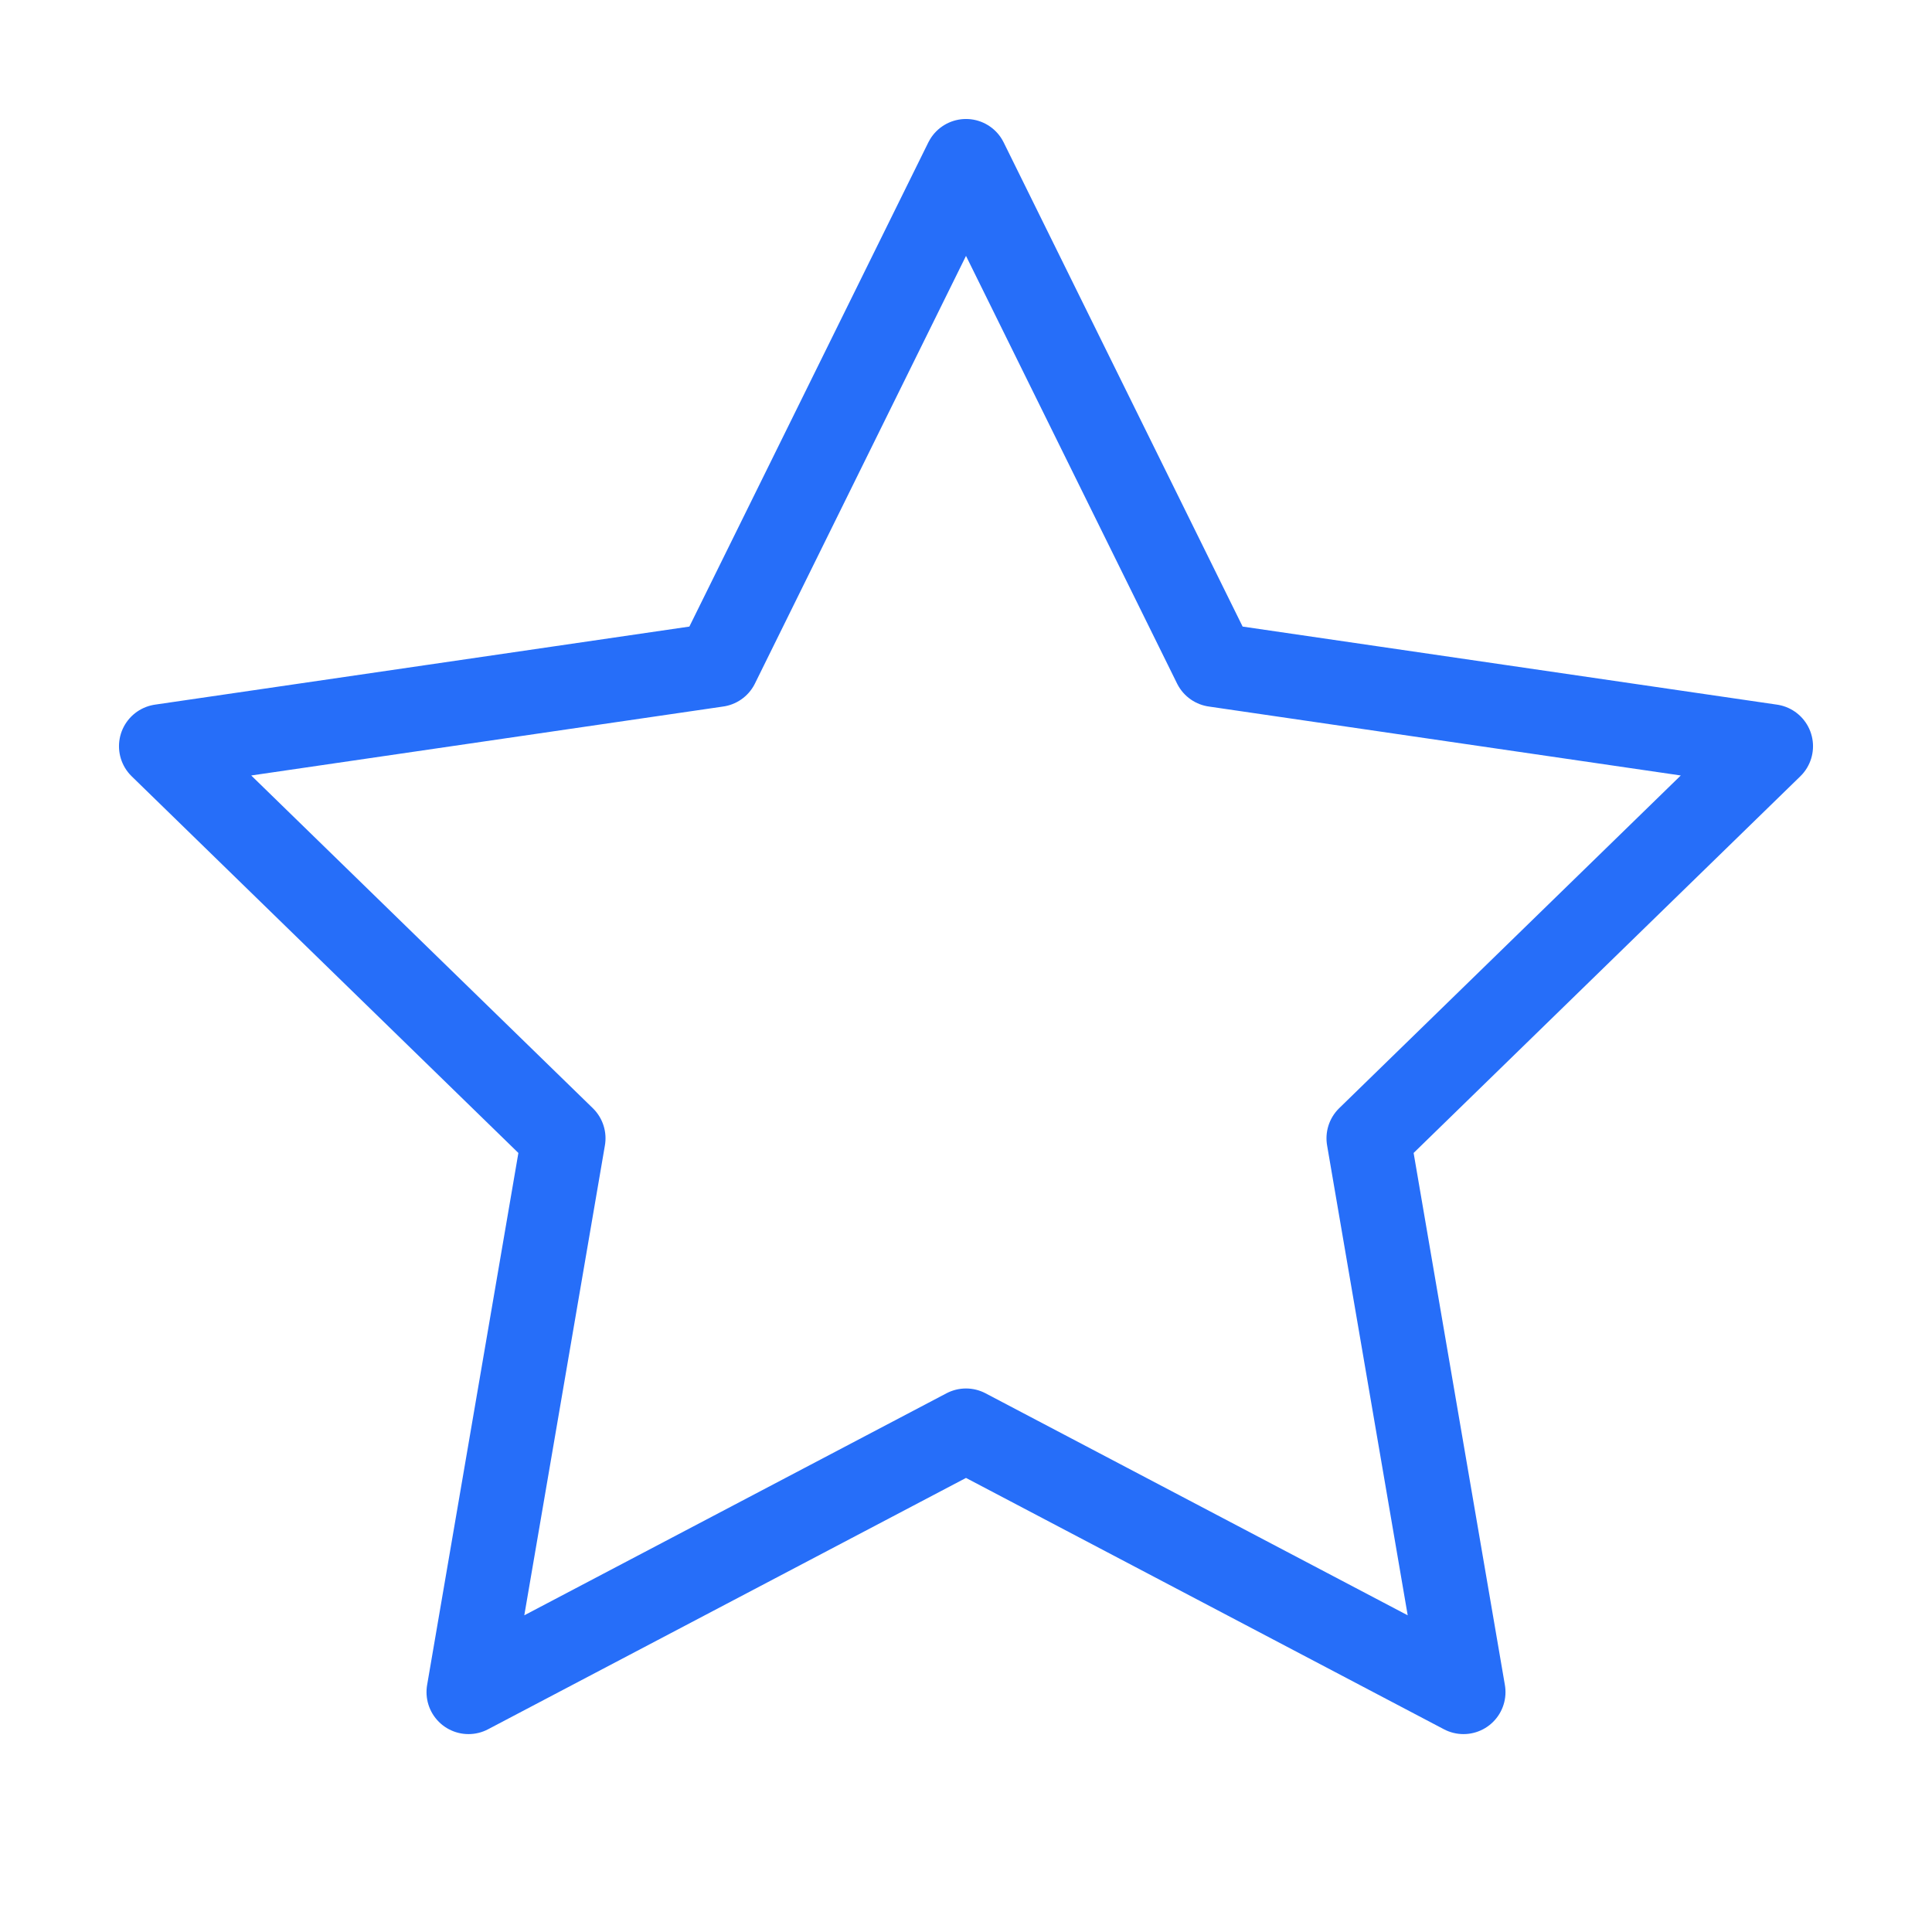 <svg width="46" height="46" viewBox="0 0 46 46" fill="none" xmlns="http://www.w3.org/2000/svg">
<path d="M23 3.833L28.922 15.832L42.167 17.767L32.583 27.102L34.845 40.288L23 34.059L11.155 40.288L13.417 27.102L3.833 17.767L17.078 15.832L23 3.833Z" stroke="#266EF9" stroke-width="2" stroke-linecap="round" stroke-linejoin="round"/>
</svg>
